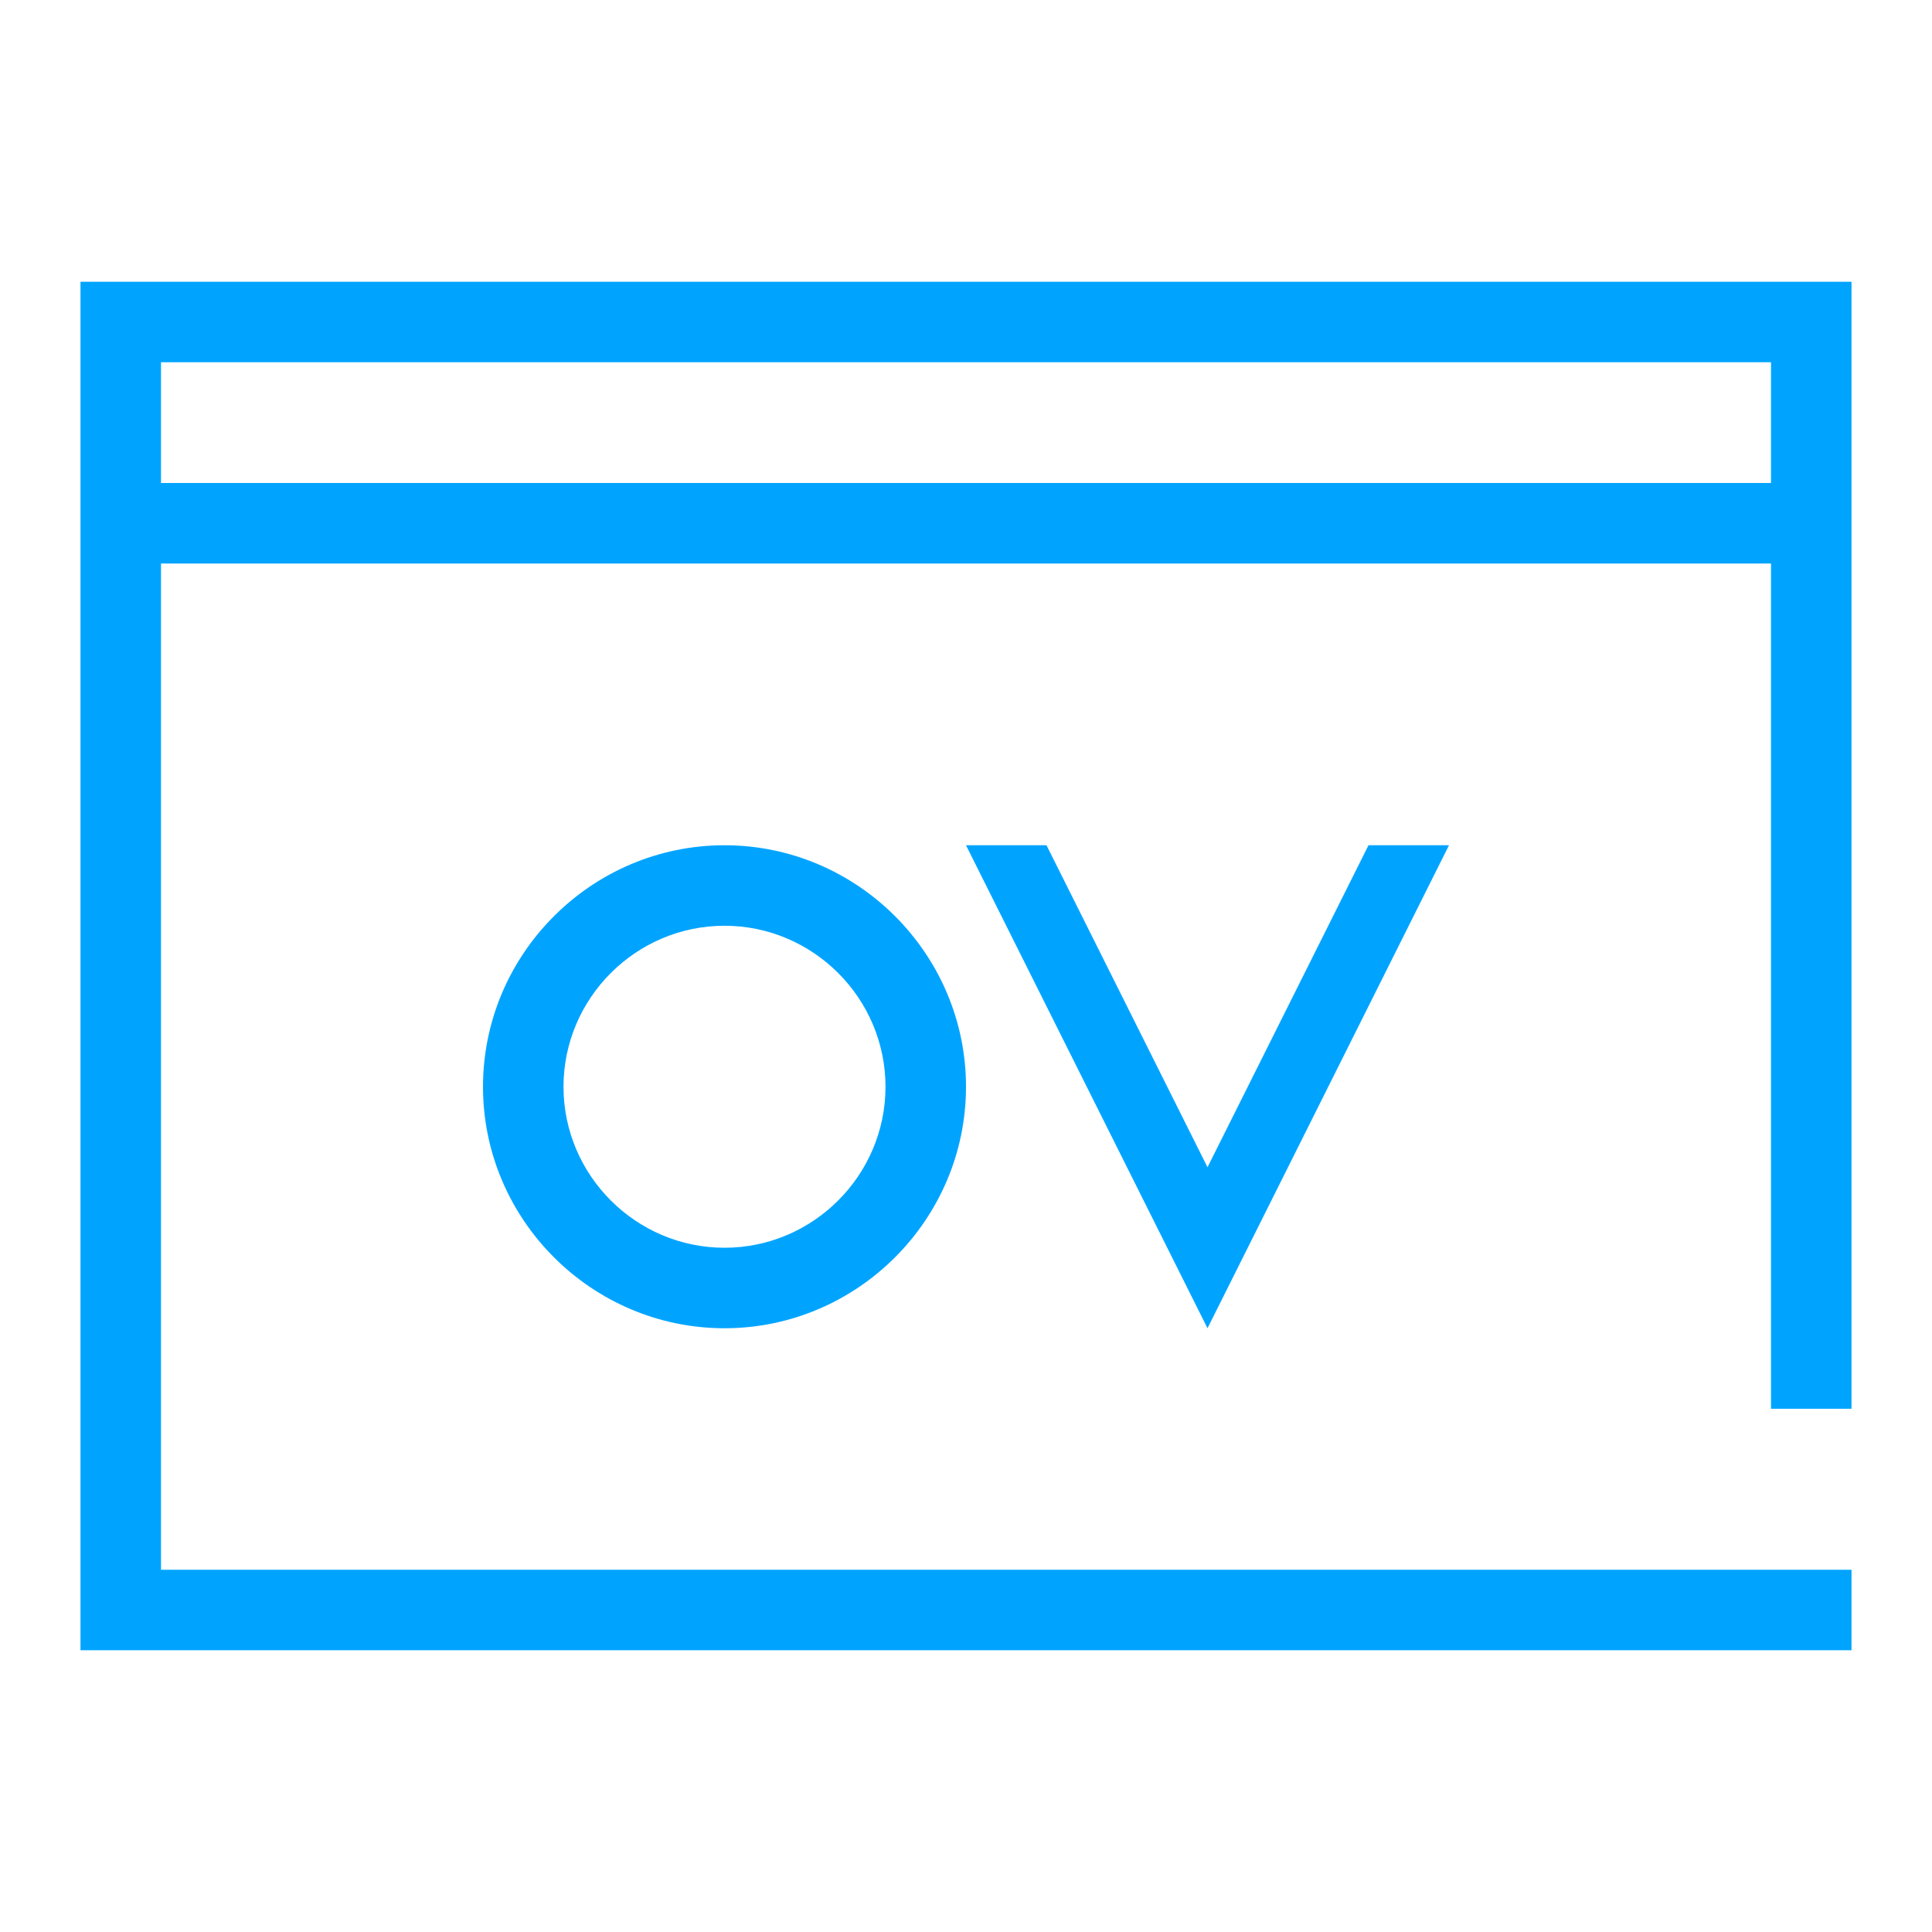 <?xml version="1.0" encoding="utf-8"?>
<!-- Generator: Adobe Illustrator 19.0.0, SVG Export Plug-In . SVG Version: 6.00 Build 0)  -->
<svg version="1.1" id="图层_1" xmlns="http://www.w3.org/2000/svg" xmlns:xlink="http://www.w3.org/1999/xlink" x="0px" y="0px"
	 width="48px" height="48px" viewBox="-11 12 48 48" style="enable-background:new -11 12 48 48;" xml:space="preserve">
<g>
	<g id="XMLID_103_">
		<path id="XMLID_104_" style="fill:#00A4FF;" d="M1,39c0,3.3,2.7,6,6,6s6-2.7,6-6s-2.7-6-6-6S1,35.7,1,39z M11,39c0,2.2-1.8,4-4,4
			s-4-1.8-4-4s1.8-4,4-4S11,36.8,11,39z M35,47V19H-9v34h44v-2h-2l0,0H-7V26h40v21H35z M-7,24v-3h40v3H-7z M15,33h-2l6,12l6-12h-2
			l-4,8L15,33z"/>
	</g>
</g>
</svg>

